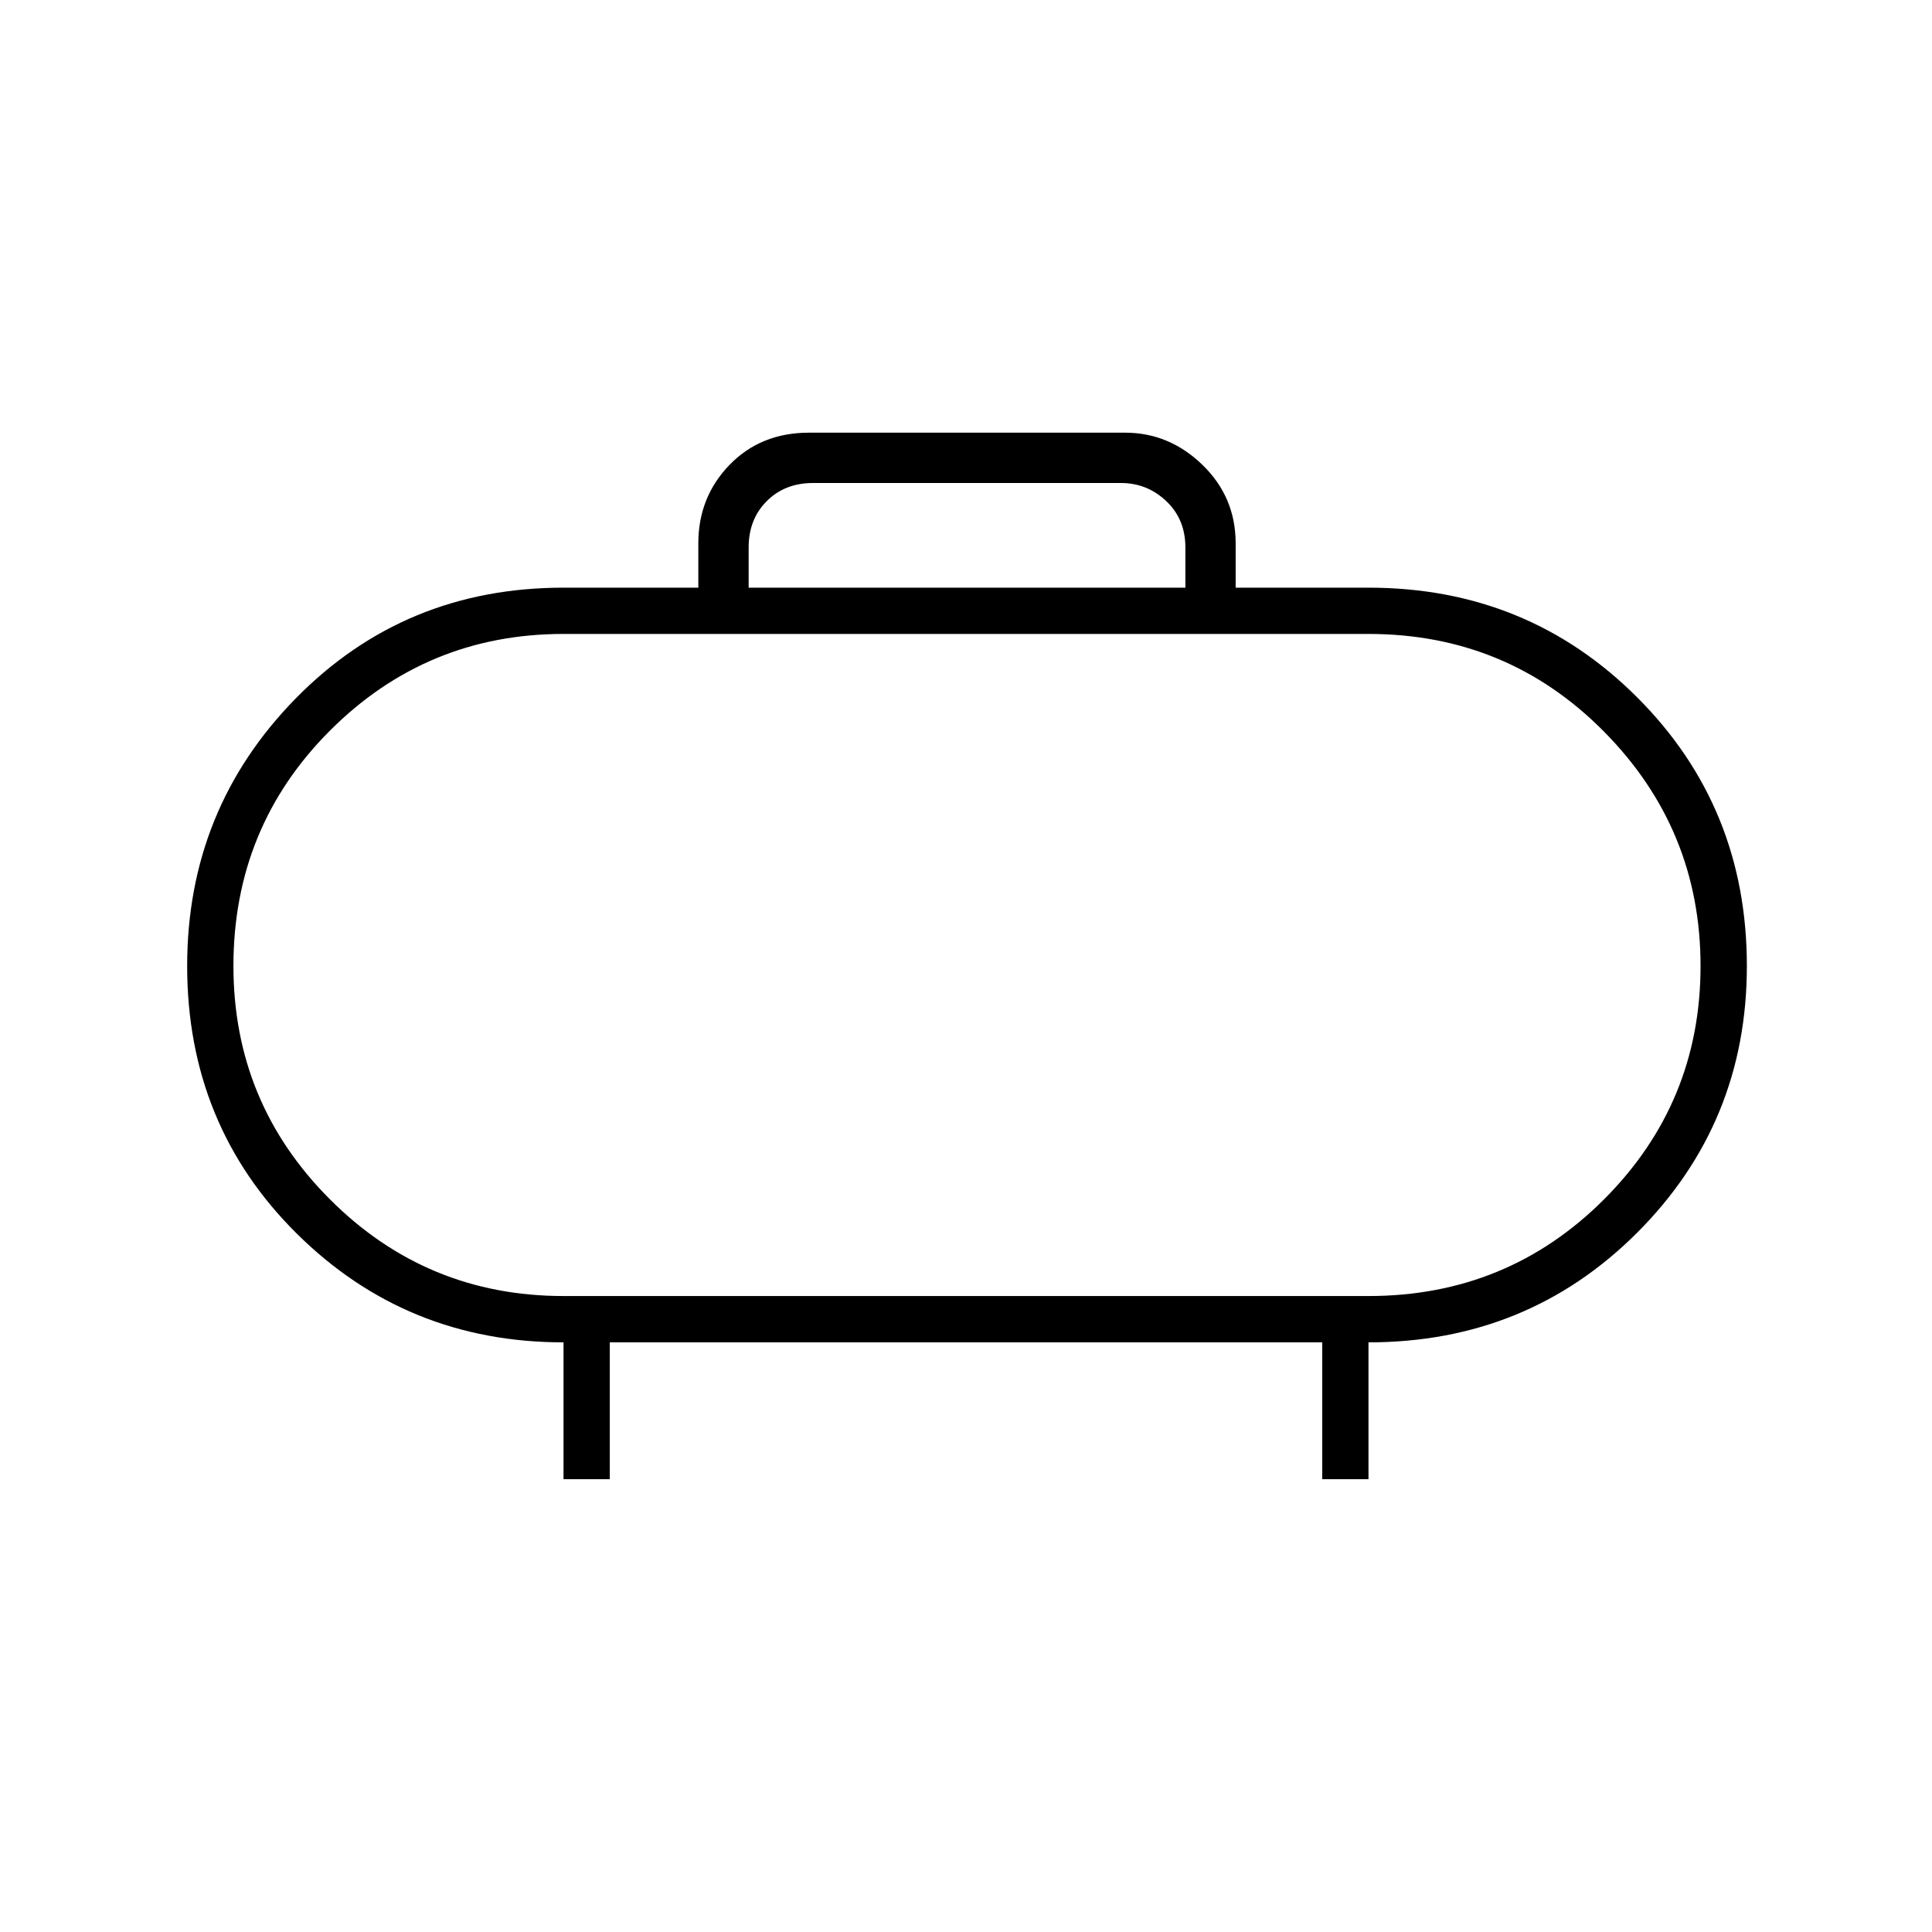 <svg xmlns="http://www.w3.org/2000/svg" height="40" width="40"><path d="M11.667 26.833h16.666q2.875 0 4.875-2t2-4.833q0-2.833-2-4.854t-4.875-2.021H11.667q-2.834 0-4.834 2-2 2-2 4.875 0 2.833 2 4.833t4.834 2ZM20 20Zm-4.5-7.833h9.042v-.834q0-.583-.396-.958T23.208 10h-6.375q-.583 0-.958.375t-.375.958Zm-3.833 18.458v-2.833q-3.25 0-5.521-2.25T3.875 20q0-3.25 2.25-5.542 2.25-2.291 5.542-2.291h2.791v-.917q0-.958.646-1.625t1.646-.667h6.542q.916 0 1.604.667.687.667.687 1.625v.917h2.75q3.292 0 5.563 2.271 2.271 2.27 2.271 5.562 0 3.25-2.271 5.521t-5.563 2.271v2.833h-.958v-2.833h-14.75v2.833Z"/></svg>